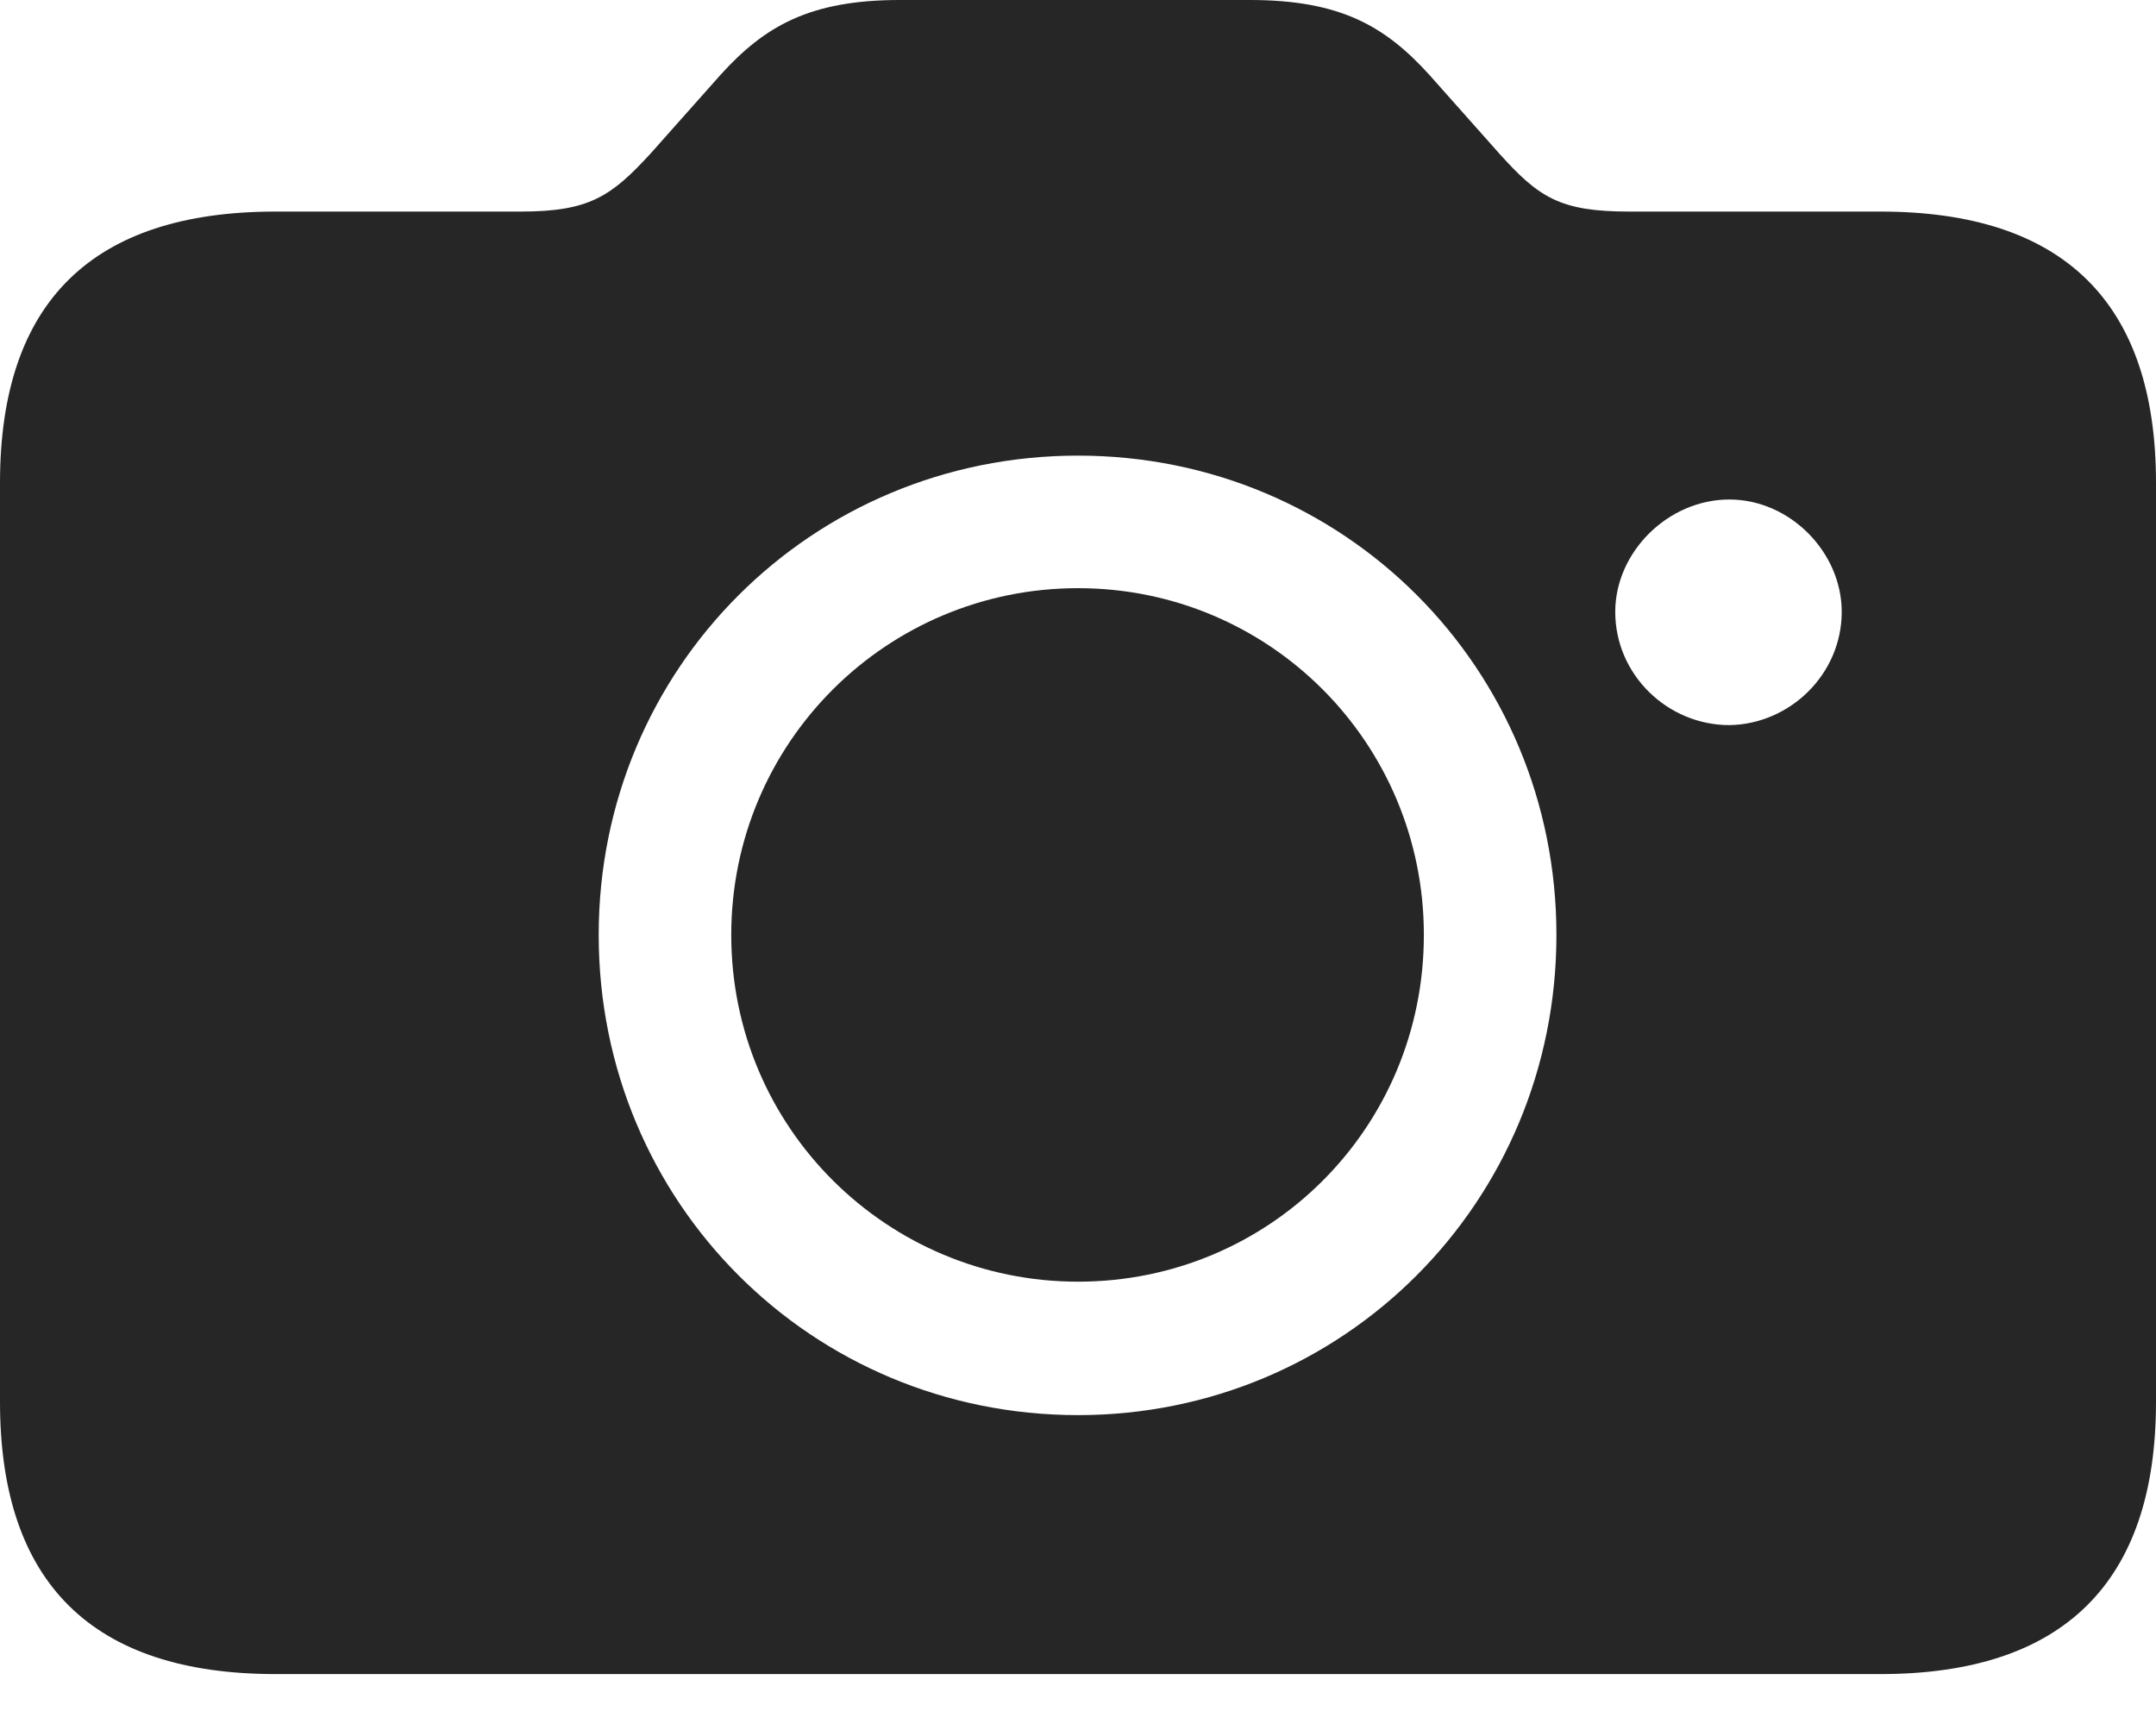 <?xml version="1.0" encoding="UTF-8"?>
<!--Generator: Apple Native CoreSVG 232.5-->
<!DOCTYPE svg
PUBLIC "-//W3C//DTD SVG 1.1//EN"
       "http://www.w3.org/Graphics/SVG/1.1/DTD/svg11.dtd">
<svg version="1.1" xmlns="http://www.w3.org/2000/svg" xmlns:xlink="http://www.w3.org/1999/xlink" width="119.922" height="96.24">
 <g>
  <rect height="96.24" opacity="0" width="119.922" x="0" y="0"/>
  <path d="M15.332 93.115L104.59 93.115C114.746 93.115 119.922 88.037 119.922 77.978L119.922 26.855C119.922 16.797 114.746 11.768 104.59 11.768L90.625 11.768C86.768 11.768 85.596 10.986 83.398 8.545L79.492 4.15C77.051 1.465 74.561 0 69.531 0L50.049 0C45.02 0 42.529 1.465 40.088 4.15L36.182 8.545C33.984 10.938 32.764 11.768 28.955 11.768L15.332 11.768C5.127 11.768 0 16.797 0 26.855L0 77.978C0 88.037 5.127 93.115 15.332 93.115ZM59.961 78.711C45.166 78.711 33.301 66.894 33.301 52.002C33.301 37.158 45.166 25.342 59.961 25.342C74.756 25.342 86.572 37.158 86.572 52.002C86.572 66.894 74.707 78.711 59.961 78.711ZM59.961 71.289C70.606 71.289 79.199 62.744 79.199 52.002C79.199 41.309 70.606 32.715 59.961 32.715C49.316 32.715 40.674 41.309 40.674 52.002C40.674 62.744 49.365 71.289 59.961 71.289ZM89.844 34.033C89.844 30.713 92.773 27.783 96.191 27.783C99.561 27.783 102.441 30.713 102.441 34.033C102.441 37.5 99.561 40.283 96.191 40.332C92.773 40.332 89.844 37.549 89.844 34.033Z" fill="#000000" fill-opacity="0.85"/>
 </g>
</svg>
